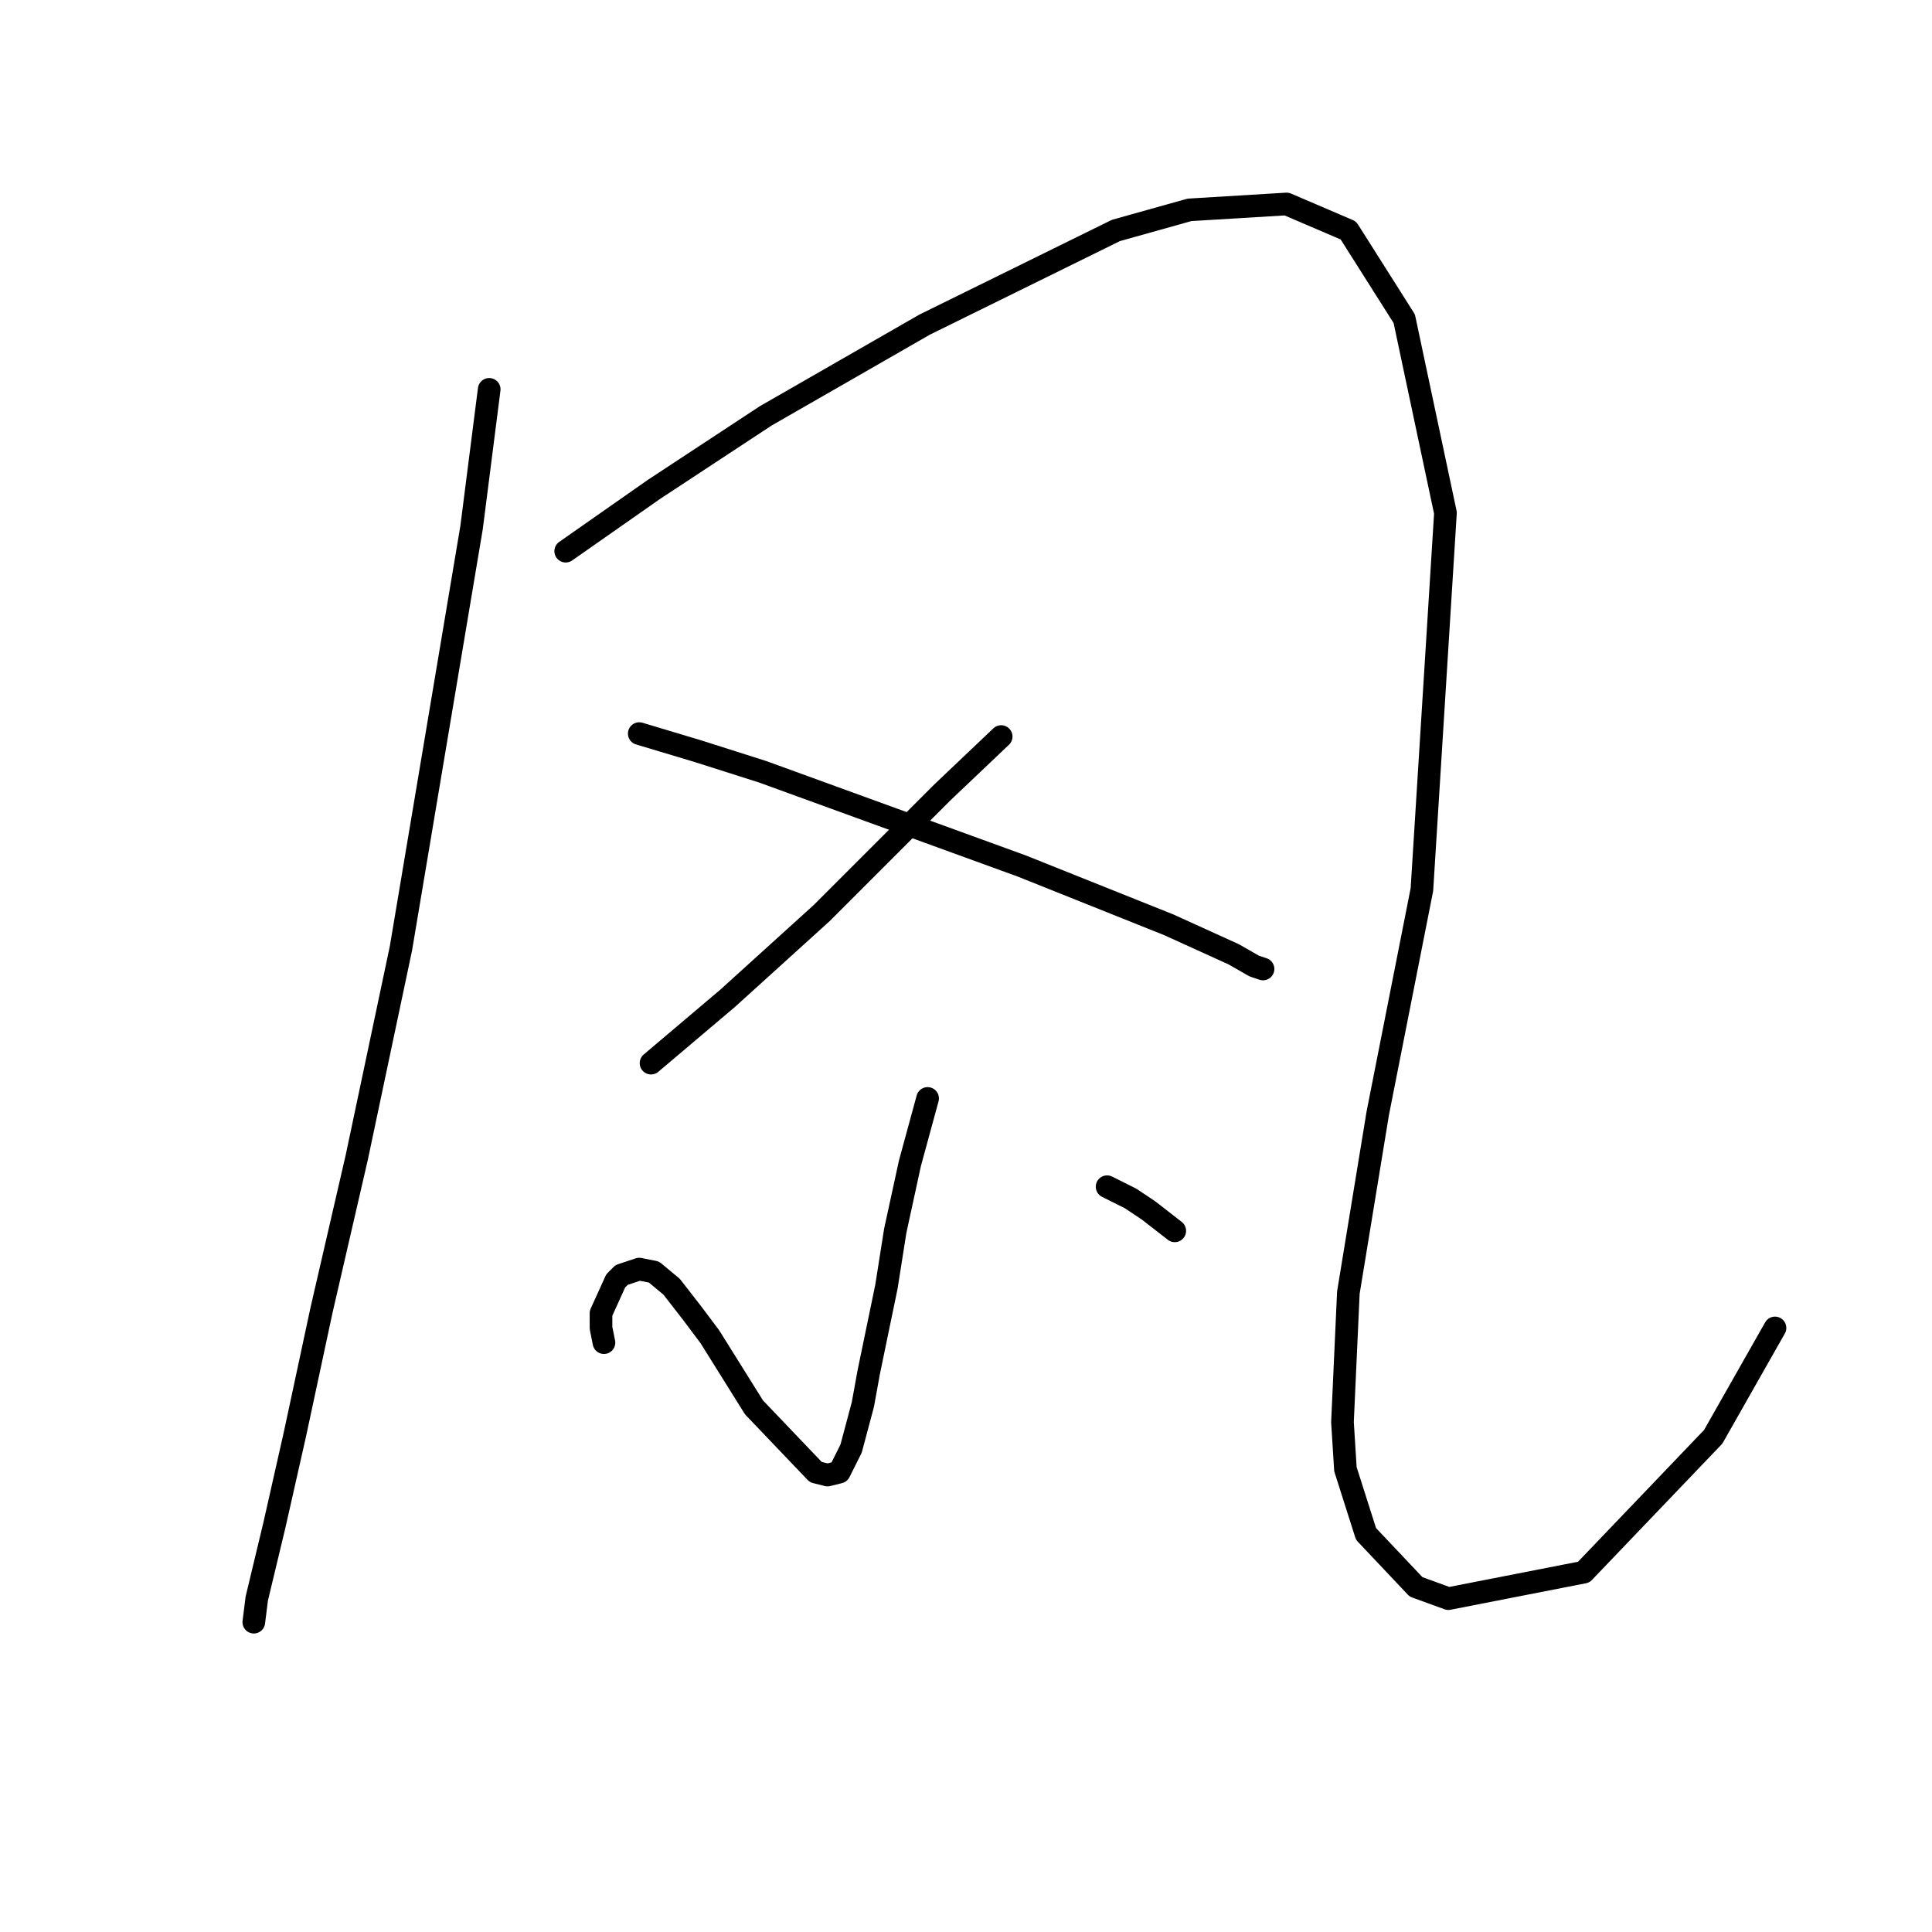 <?xml version="1.0" standalone="no"?>
    <svg width="256" height="256" xmlns="http://www.w3.org/2000/svg" version="1.1">
    <polyline stroke="black" stroke-width="3" stroke-linecap="round" fill="transparent" stroke-linejoin="round" points="64.822 51.59 62.483 69.914 53.126 125.665 47.277 153.346 42.599 173.62 39.09 189.995 36.361 202.081 34.022 211.827 33.632 214.946 33.632 214.946 " />
        <polyline stroke="black" stroke-width="3" stroke-linecap="round" fill="transparent" stroke-linejoin="round" points="74.958 73.033 86.655 64.845 101.47 55.099 122.523 43.012 147.865 30.537 157.611 27.807 170.477 27.028 178.665 30.537 186.072 42.233 191.53 67.964 188.411 117.868 182.563 147.498 178.665 171.281 177.885 188.435 178.275 194.673 181.004 203.25 187.632 210.268 191.92 211.827 209.854 208.319 227.009 190.384 235.196 175.959 235.196 175.959 " />
        <polyline stroke="black" stroke-width="3" stroke-linecap="round" fill="transparent" stroke-linejoin="round" points="132.66 97.595 124.862 105.002 116.285 113.579 108.877 120.987 96.401 132.293 86.265 140.871 86.265 140.871 " />
        <polyline stroke="black" stroke-width="3" stroke-linecap="round" fill="transparent" stroke-linejoin="round" points="84.705 97.205 92.503 99.544 101.08 102.273 126.811 111.63 135.389 114.749 154.882 122.547 163.46 126.445 166.189 128.005 167.358 128.395 167.358 128.395 " />
        <polyline stroke="black" stroke-width="3" stroke-linecap="round" fill="transparent" stroke-linejoin="round" points="122.913 145.549 120.574 154.126 118.624 163.093 117.455 170.501 115.115 181.807 114.336 186.096 112.776 191.944 111.217 195.063 109.657 195.453 108.098 195.063 99.91 186.486 94.062 177.129 91.723 174.01 88.994 170.501 86.655 168.551 84.705 168.162 82.366 168.941 81.586 169.721 79.637 174.01 79.637 175.959 80.027 177.908 80.027 177.908 " />
        <polyline stroke="black" stroke-width="3" stroke-linecap="round" fill="transparent" stroke-linejoin="round" points="146.695 157.245 149.814 158.805 152.153 160.364 155.662 163.093 155.662 163.093 " />
        </svg>